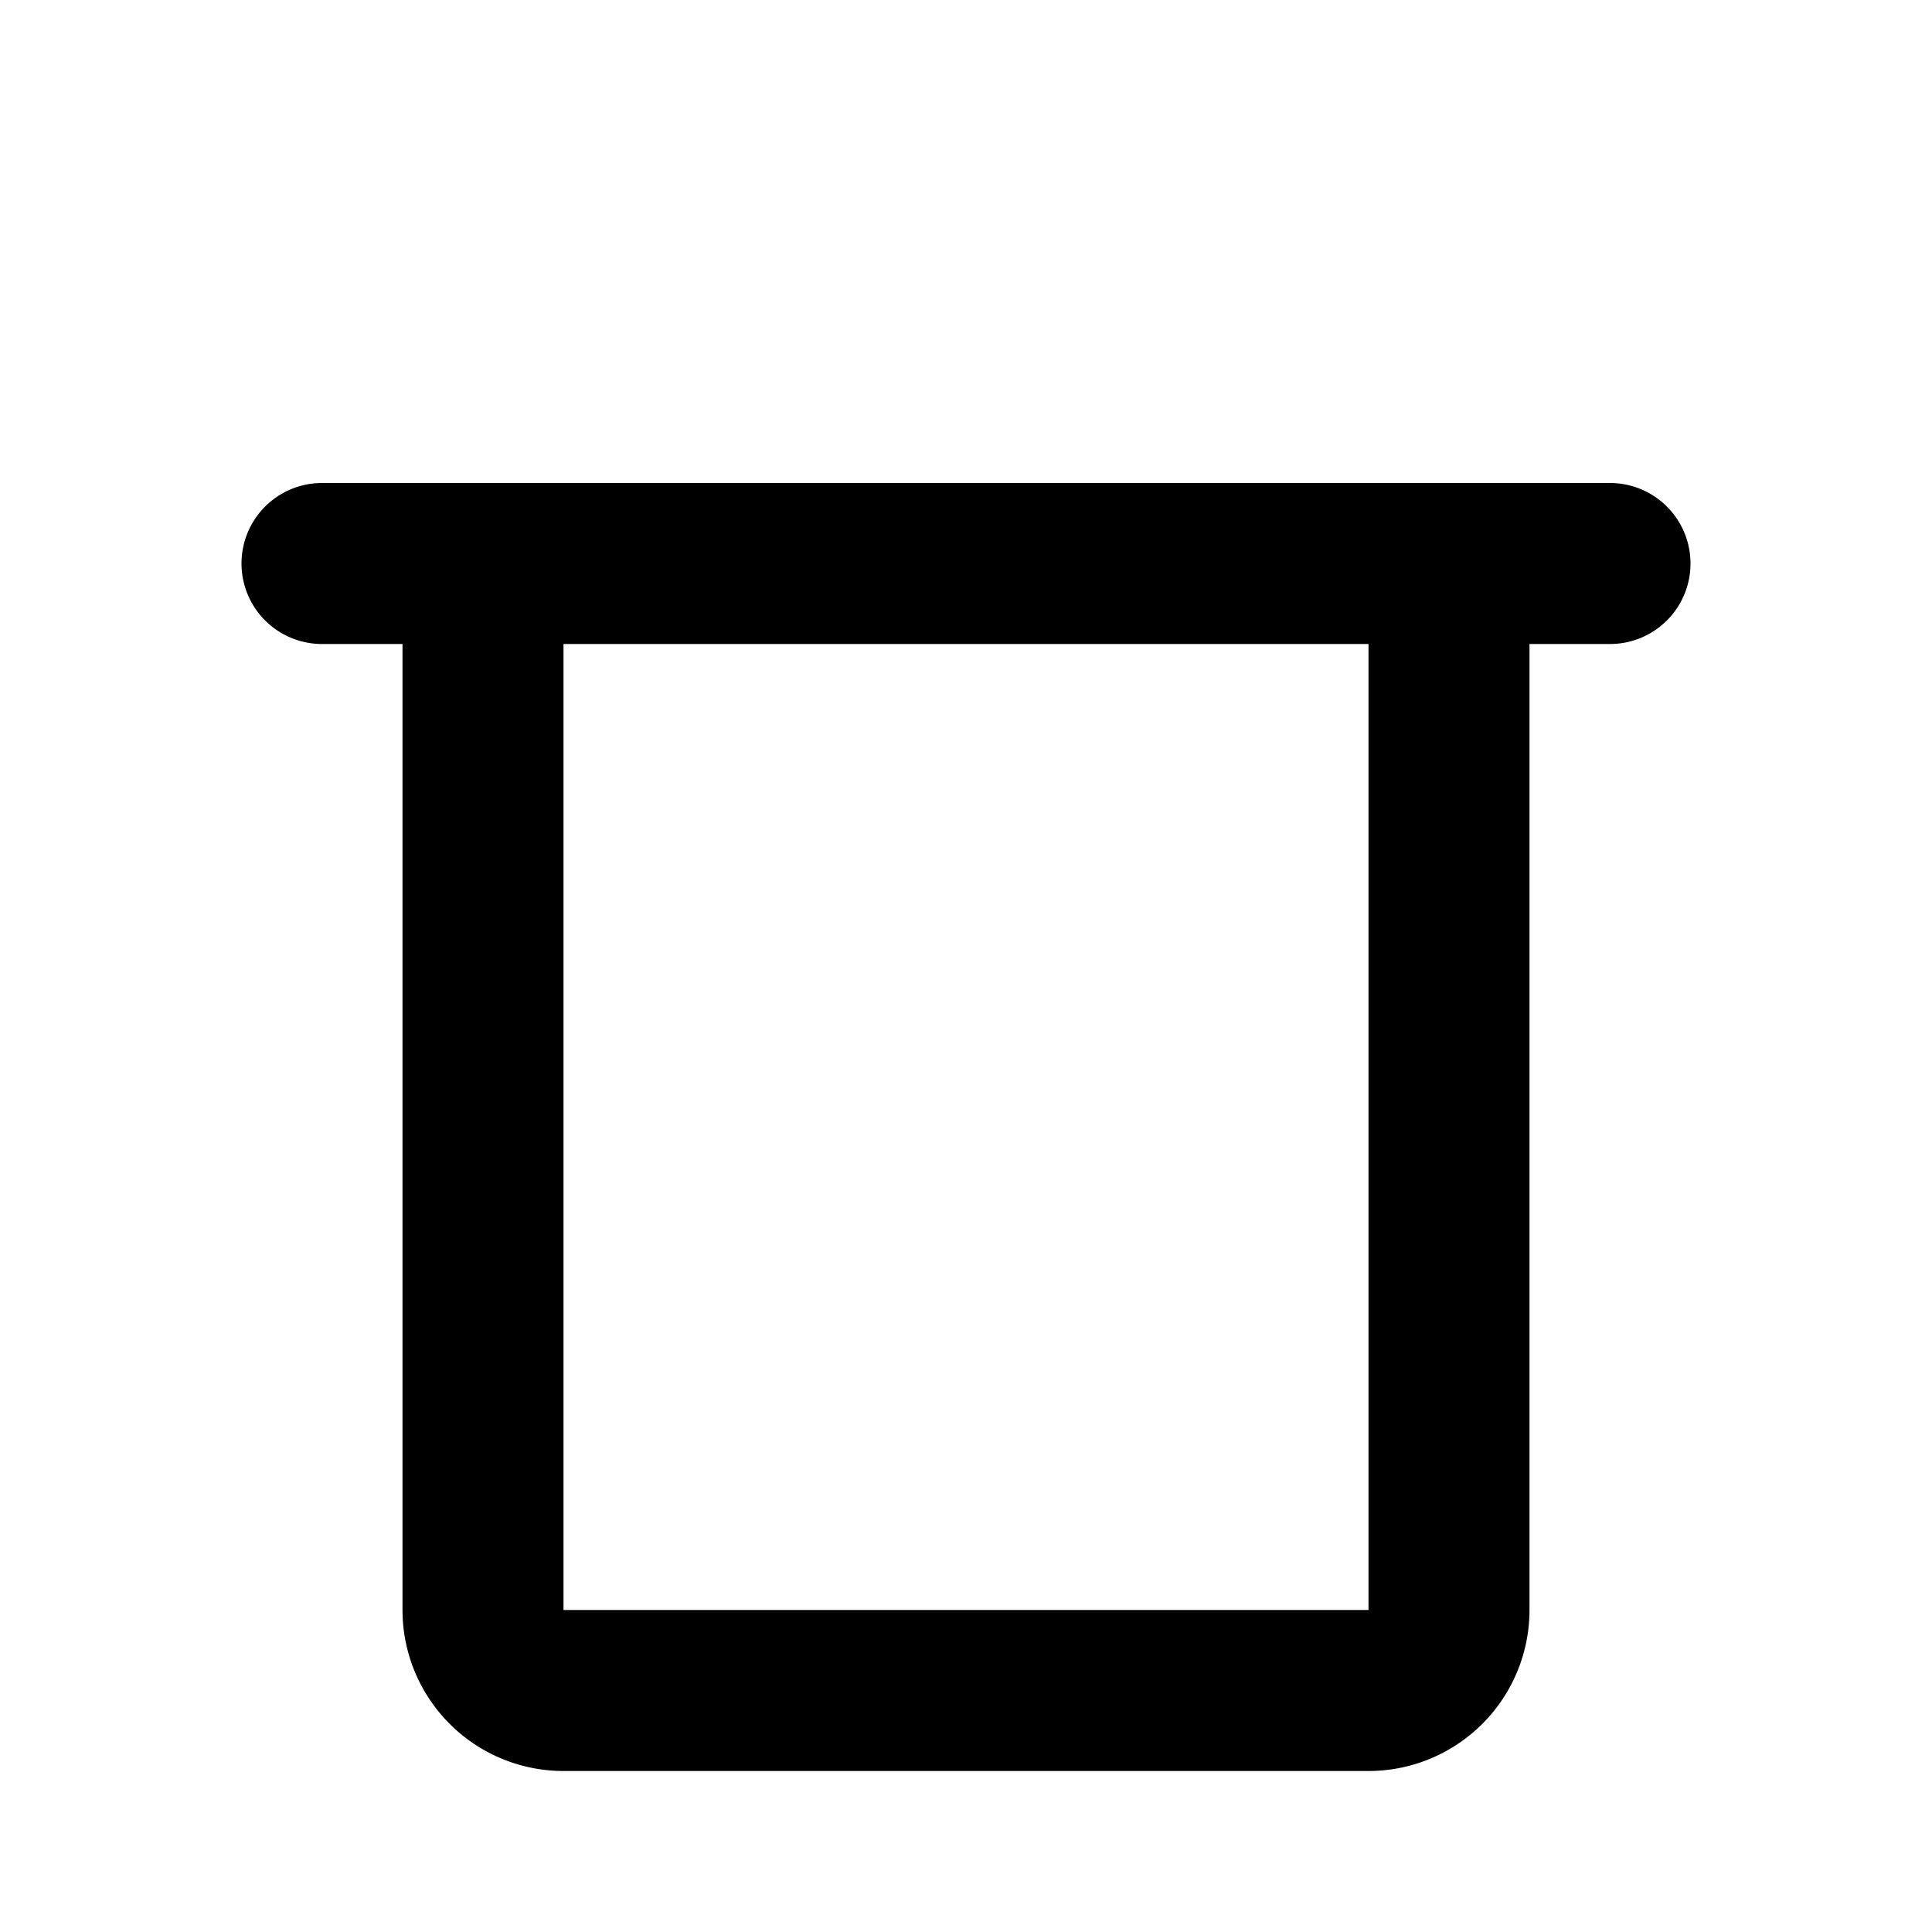 <!DOCTYPE svg PUBLIC "-//W3C//DTD SVG 1.1//EN" "http://www.w3.org/Graphics/SVG/1.1/DTD/svg11.dtd">
<!-- Uploaded to: SVG Repo, www.svgrepo.com, Transformed by: SVG Repo Mixer Tools -->
<svg fill="#ffffff" width="100px" height="100px" viewBox="0 0 24 24" id="delete-alt" data-name="Line Color" xmlns="http://www.w3.org/2000/svg" class="icon line-color" stroke="#ffffff">
<g id="SVGRepo_bgCarrier" stroke-width="0"/>
<g id="SVGRepo_tracerCarrier" stroke-linecap="round" stroke-linejoin="round"/>
<g id="SVGRepo_iconCarrier">
<path id="secondary" d="M16,7V4a1,1,0,0,0-1-1H9A1,1,0,0,0,8,4V7m2,4v6m4-6v6" style="fill: none; stroke: ; stroke-linecap: round; stroke-linejoin: round; stroke-width: 2;"/>
<path id="primary" d="M4,7H20M18,20V7H6V20a1,1,0,0,0,1,1H17A1,1,0,0,0,18,20Z" style="fill: none; stroke: 000000; stroke-linecap: round; stroke-linejoin: round; stroke-width: 2;"/>
</g>
</svg>
